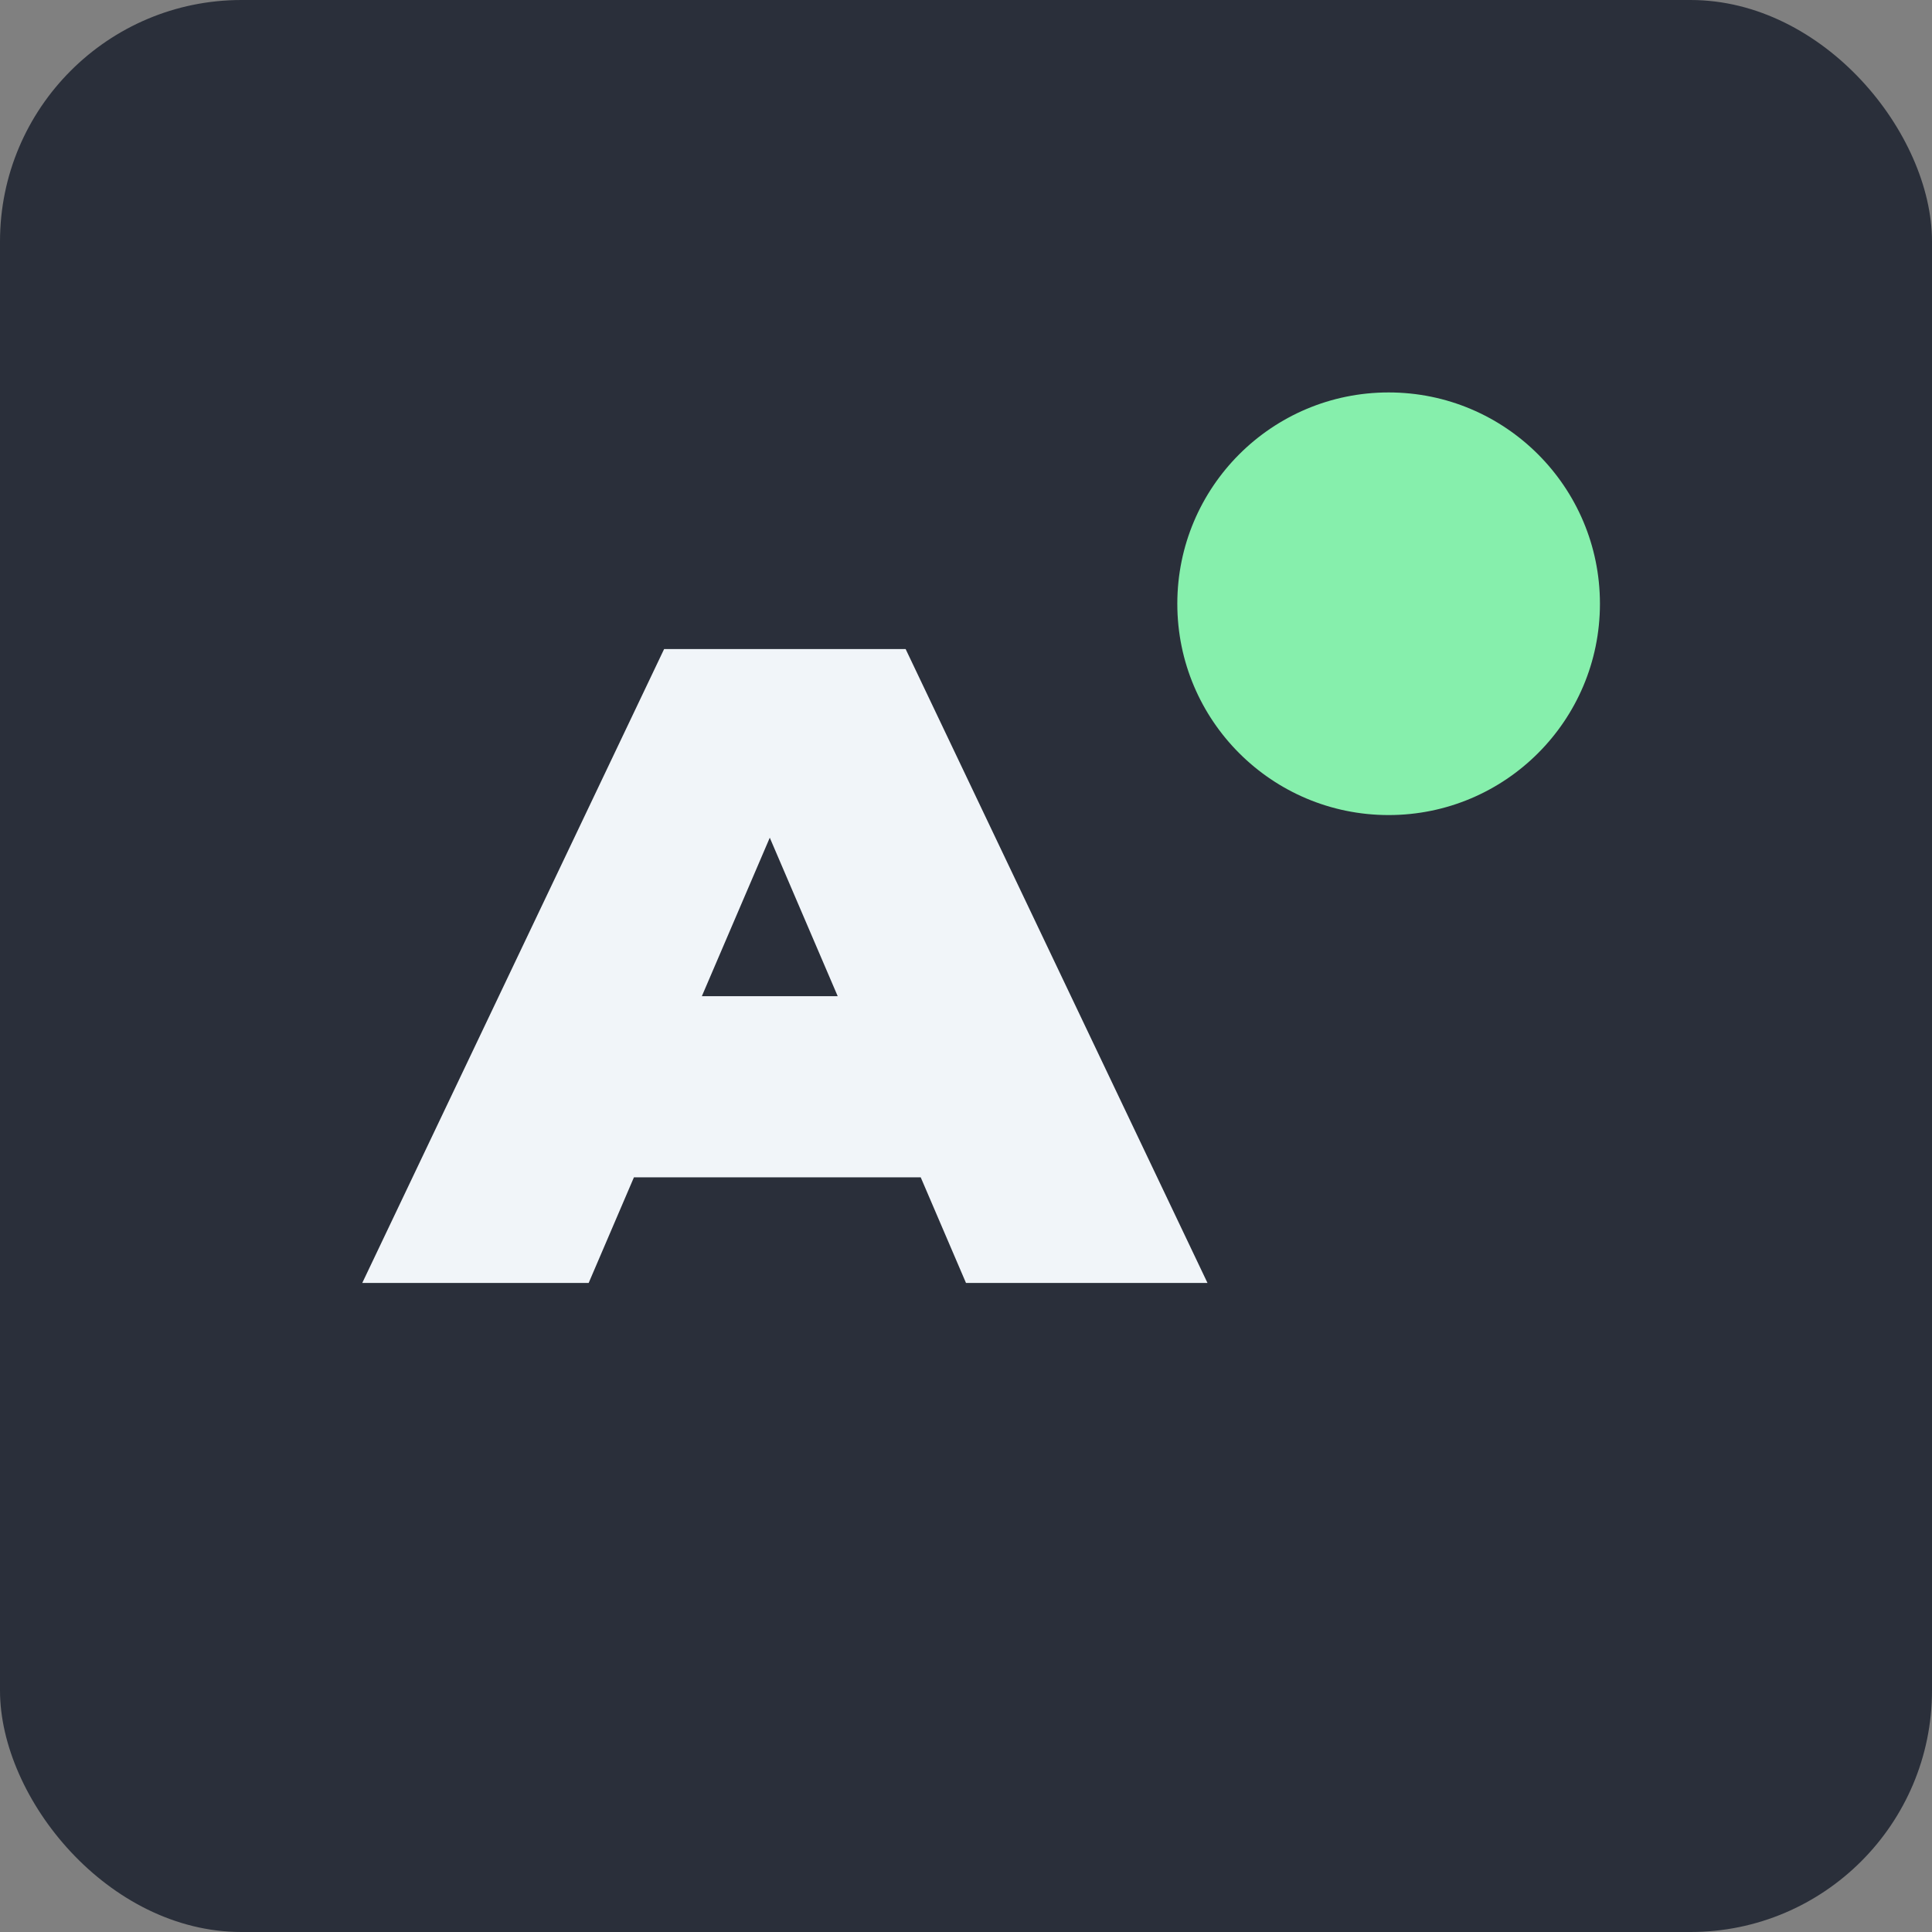 <svg xmlns="http://www.w3.org/2000/svg" viewBox="0 0 512 512">
  <rect x="0" y="0" width="512" height="512" fill="#808080" stroke="none"/>
  <rect width="512" height="512" rx="64" ry="64" fill="#2a2f3a"/>
  <path d="M96 340l80-168h64l80 168h-64l-12-28h-76l-12 28H96zm126-76l-18-42-18 42h36z" fill="#f1f5f9"/>
  <circle cx="368" cy="160" r="56" fill="#86efac"/>
</svg>